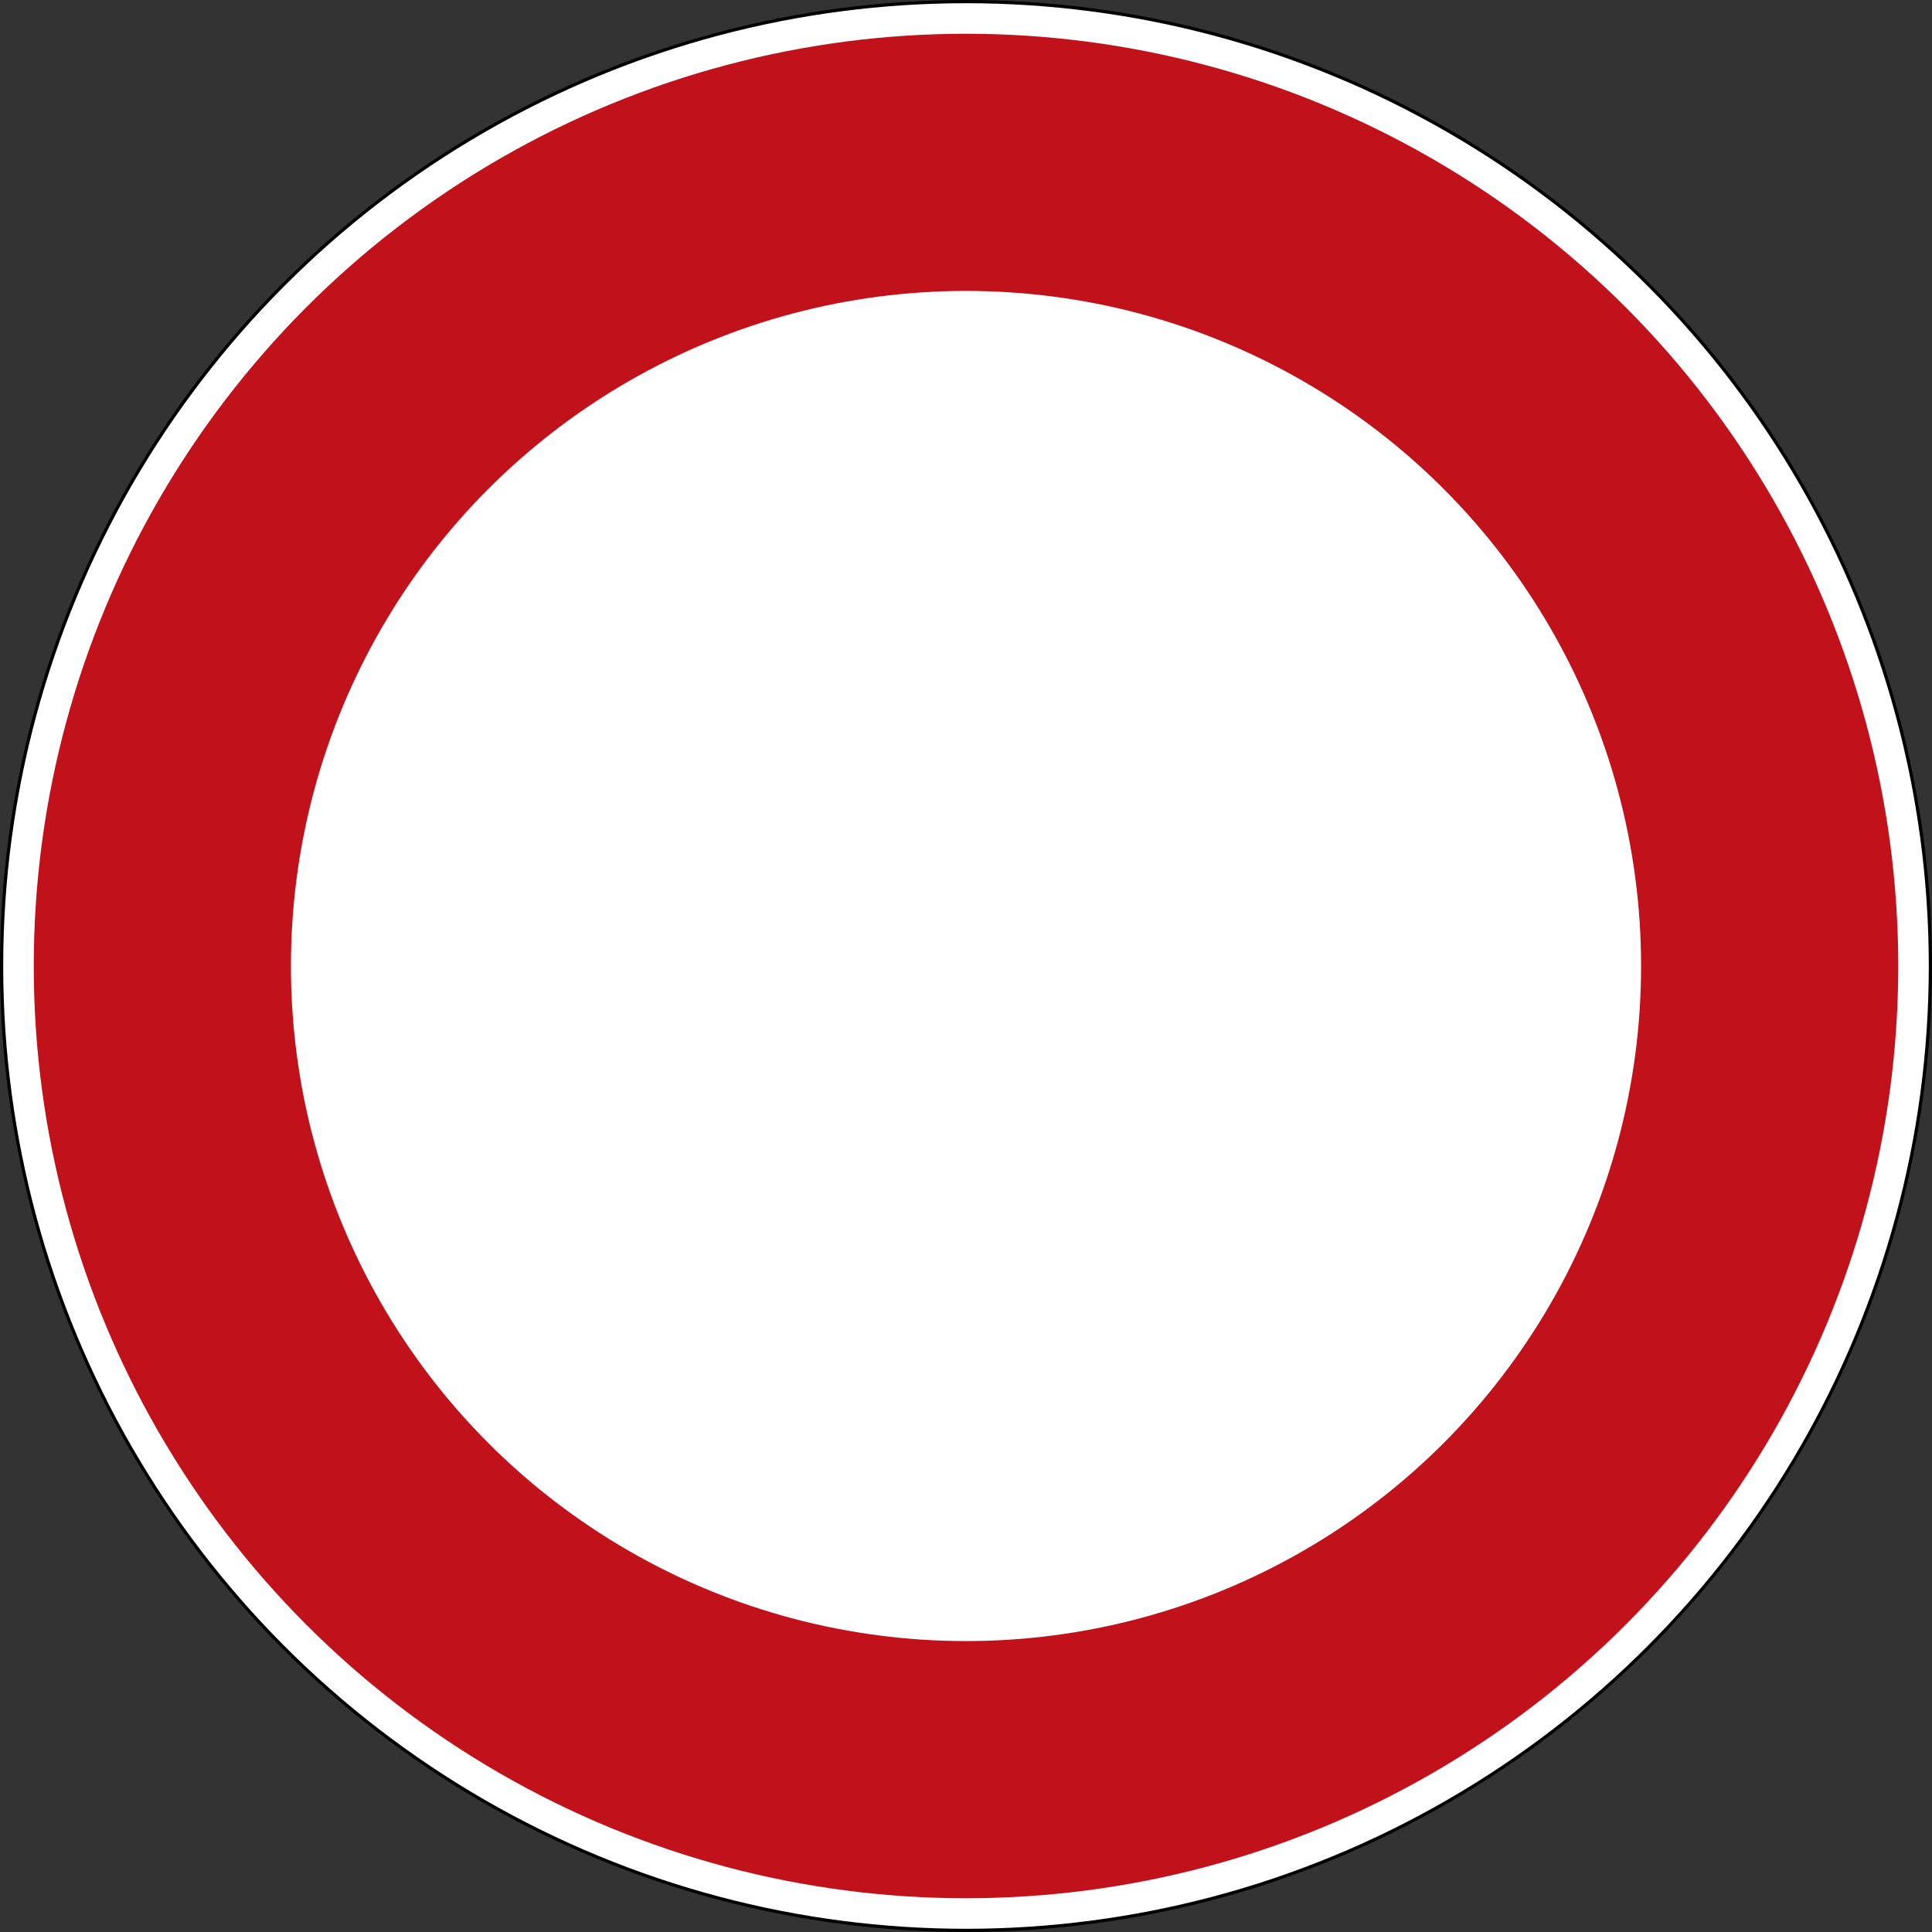 <?xml version="1.0" encoding="UTF-8" standalone="no"?>
<svg xmlns="http://www.w3.org/2000/svg" width="601" height="601">
<rect width="100%" height="100%" fill="#333333" stroke="none"/>
<title>Zeichen 250 - Verbot für Fahrzeuge aller Art, StVO 1970</title>
<circle cx="300.5" cy="300.5" r="300" stroke="black" stroke-width="1" fill="white" />
<circle cx="300.5" cy="300.5" r="250" stroke="#C1121C" stroke-width="80" fill="none" />
</svg>